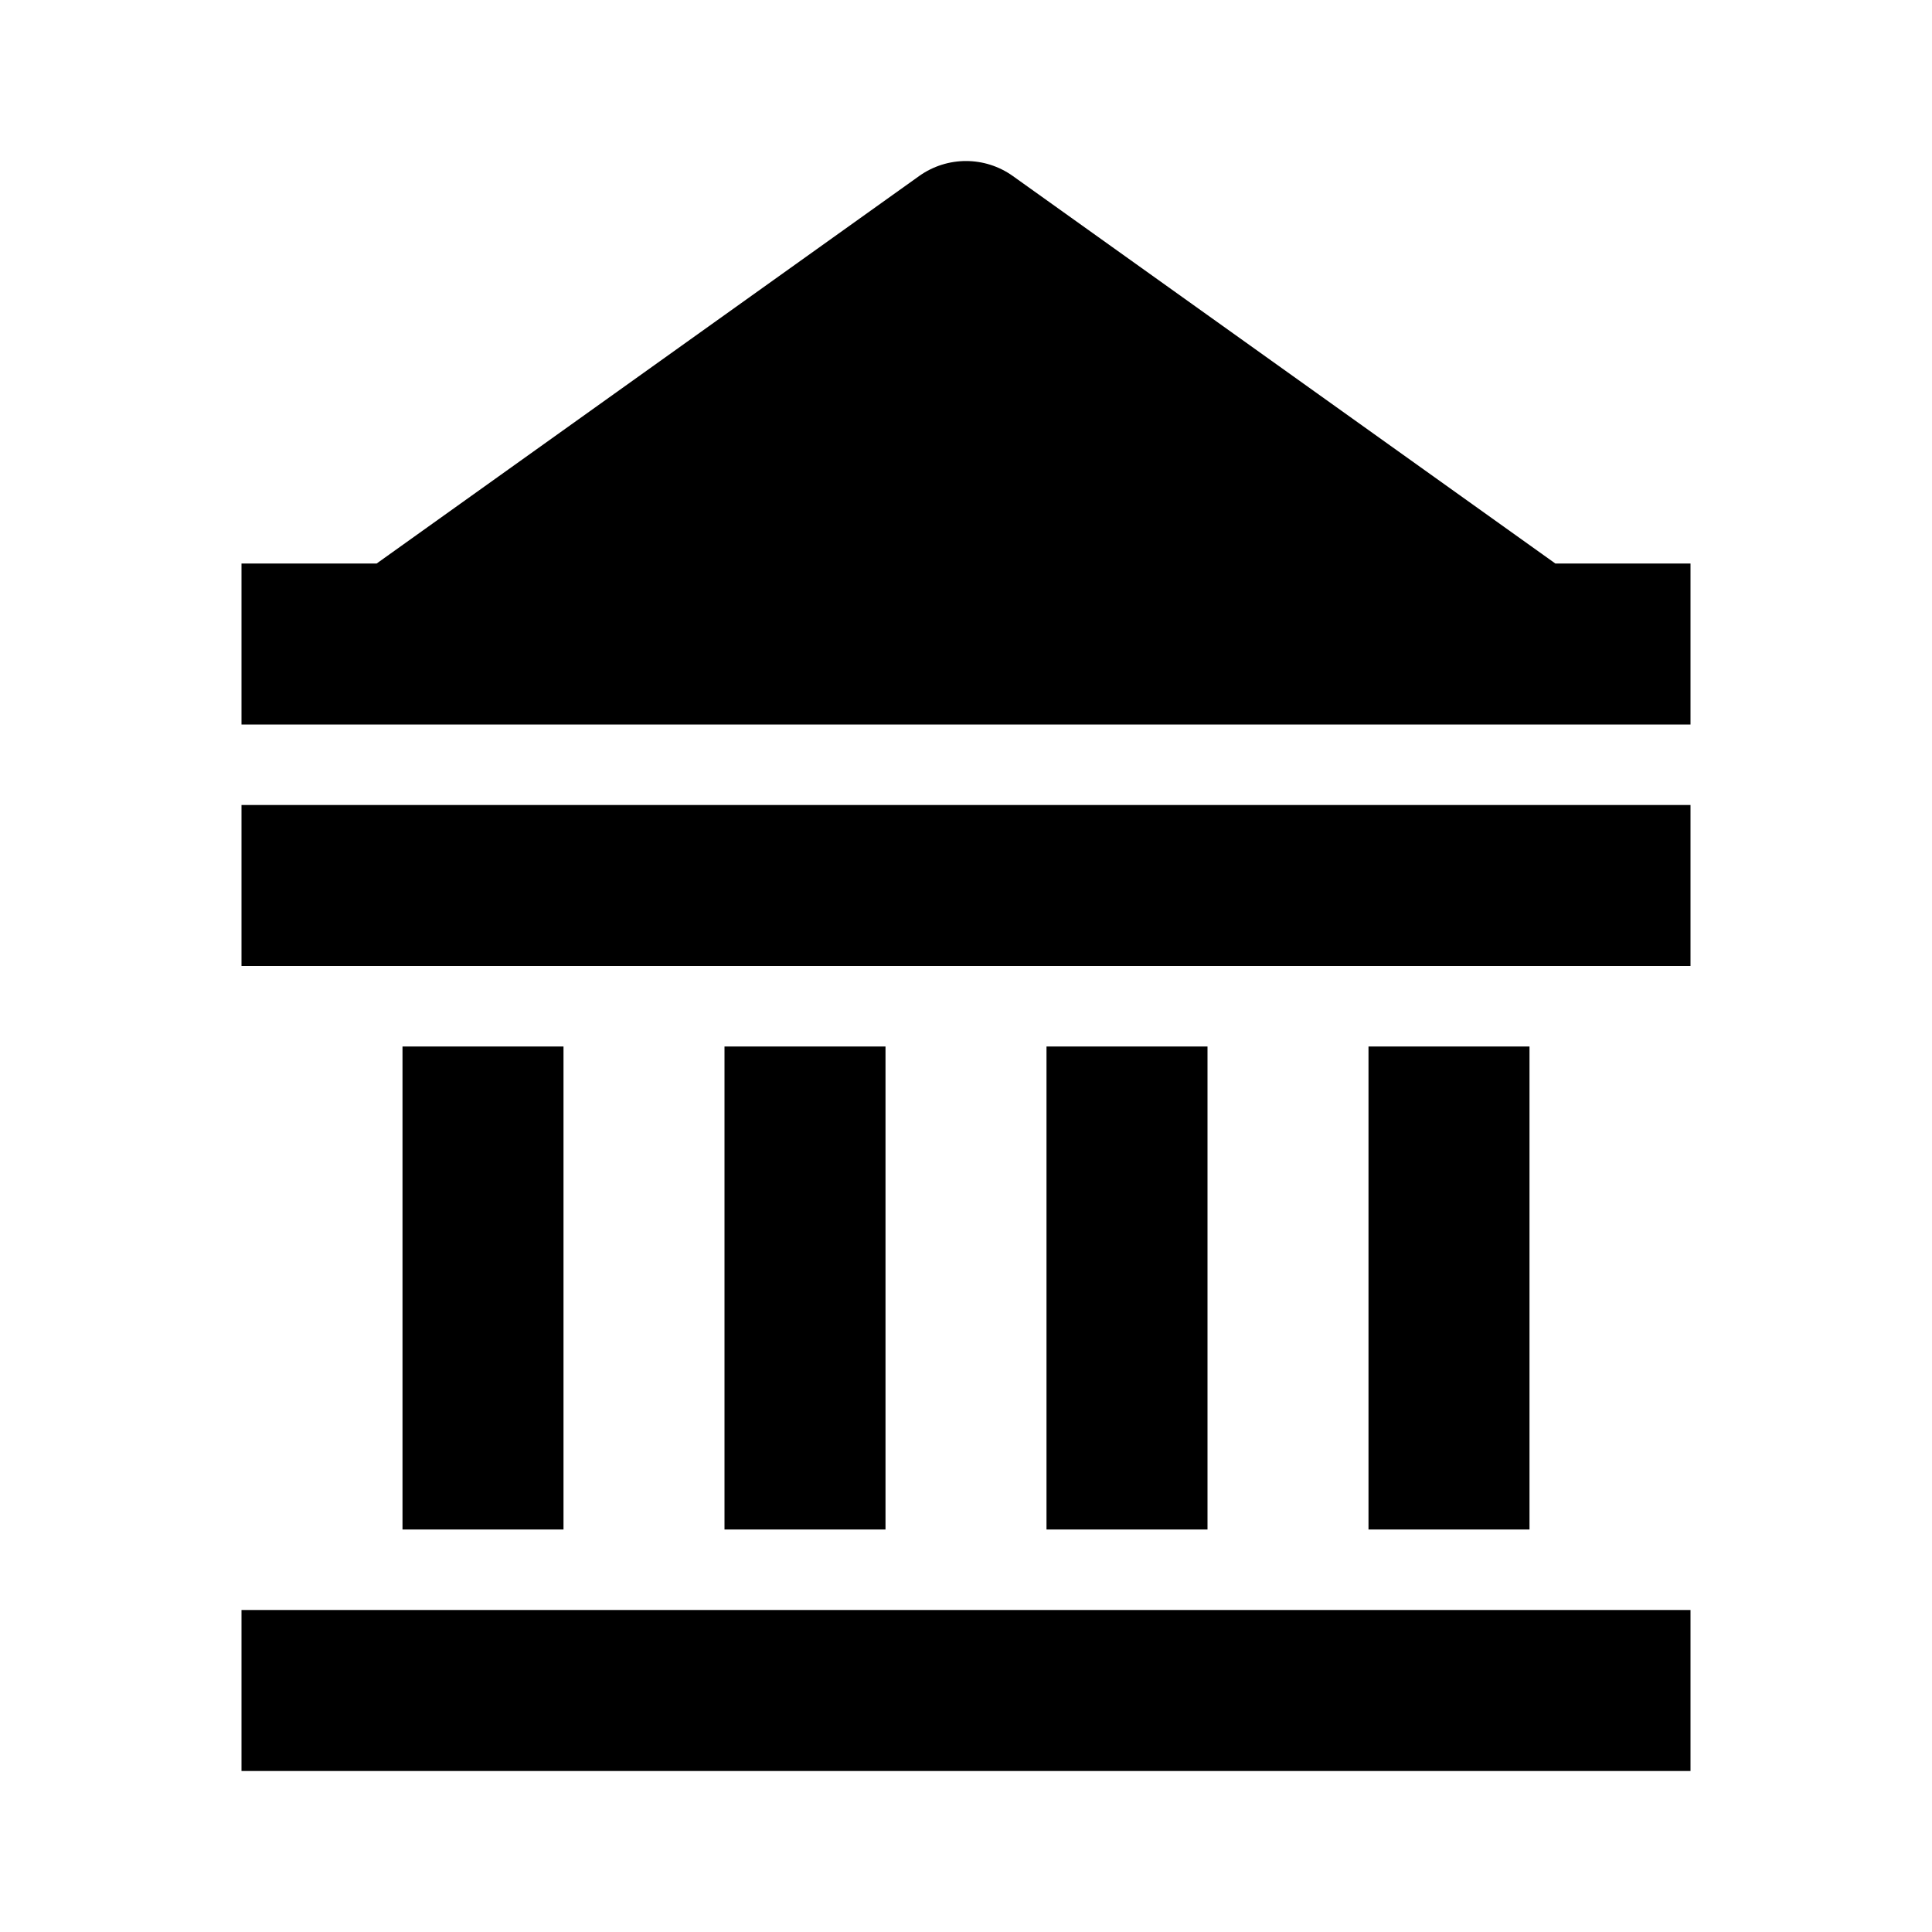 <svg width="24" height="24" viewBox="0 0 24 24" fill="none" xmlns="http://www.w3.org/2000/svg">
<path d="M21 20H3V22H21V20Z" fill="black"/>
<path d="M7 13H5V19H7V13Z" fill="black"/>
<path d="M11 13H9V19H11V13Z" fill="black"/>
<path d="M15 13H13V19H15V13Z" fill="black"/>
<path d="M19 13H17V19H19V13Z" fill="black"/>
<path d="M21 10H3V12H21V10Z" fill="black"/>
<path d="M19.321 7L12.581 2.186C12.234 1.939 11.768 1.938 11.419 2.186L4.679 7H3V9H21V7H19.321Z" fill="black"/>
</svg>

